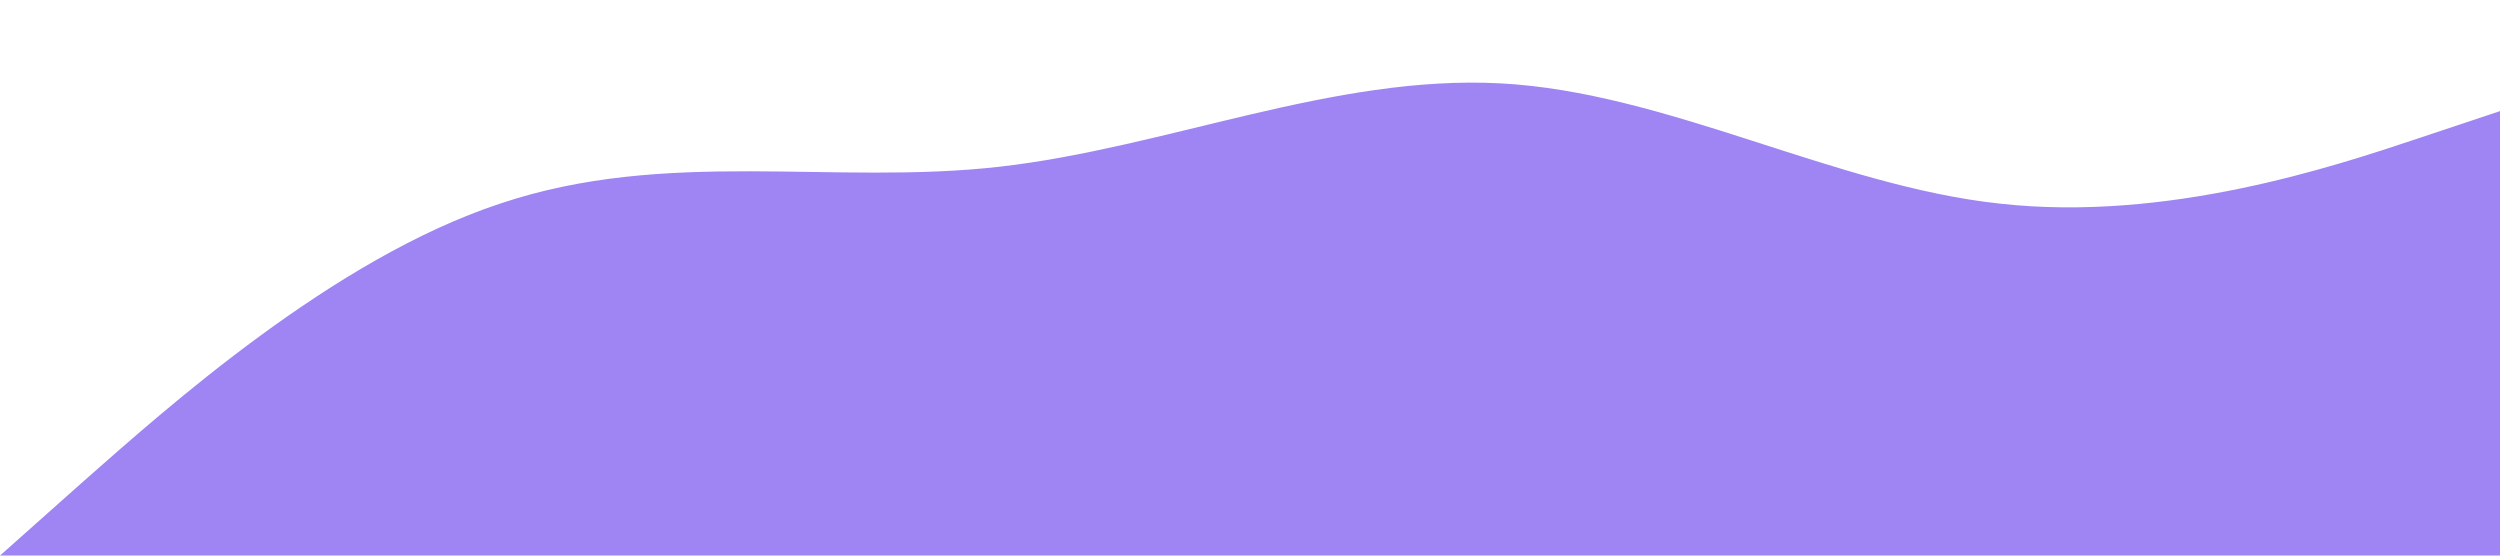 <?xml version="1.0" standalone="no"?><svg xmlns="http://www.w3.org/2000/svg" viewBox="0 0 1440 320"><path fill="#9F85F3" fill-opacity="1" d="M0,320L48,277.3C96,235,192,149,288,117.3C384,85,480,107,576,96C672,85,768,43,864,48C960,53,1056,107,1152,117.3C1248,128,1344,96,1392,80L1440,64L1440,320L1392,320C1344,320,1248,320,1152,320C1056,320,960,320,864,320C768,320,672,320,576,320C480,320,384,320,288,320C192,320,96,320,48,320L0,320Z"></path></svg>